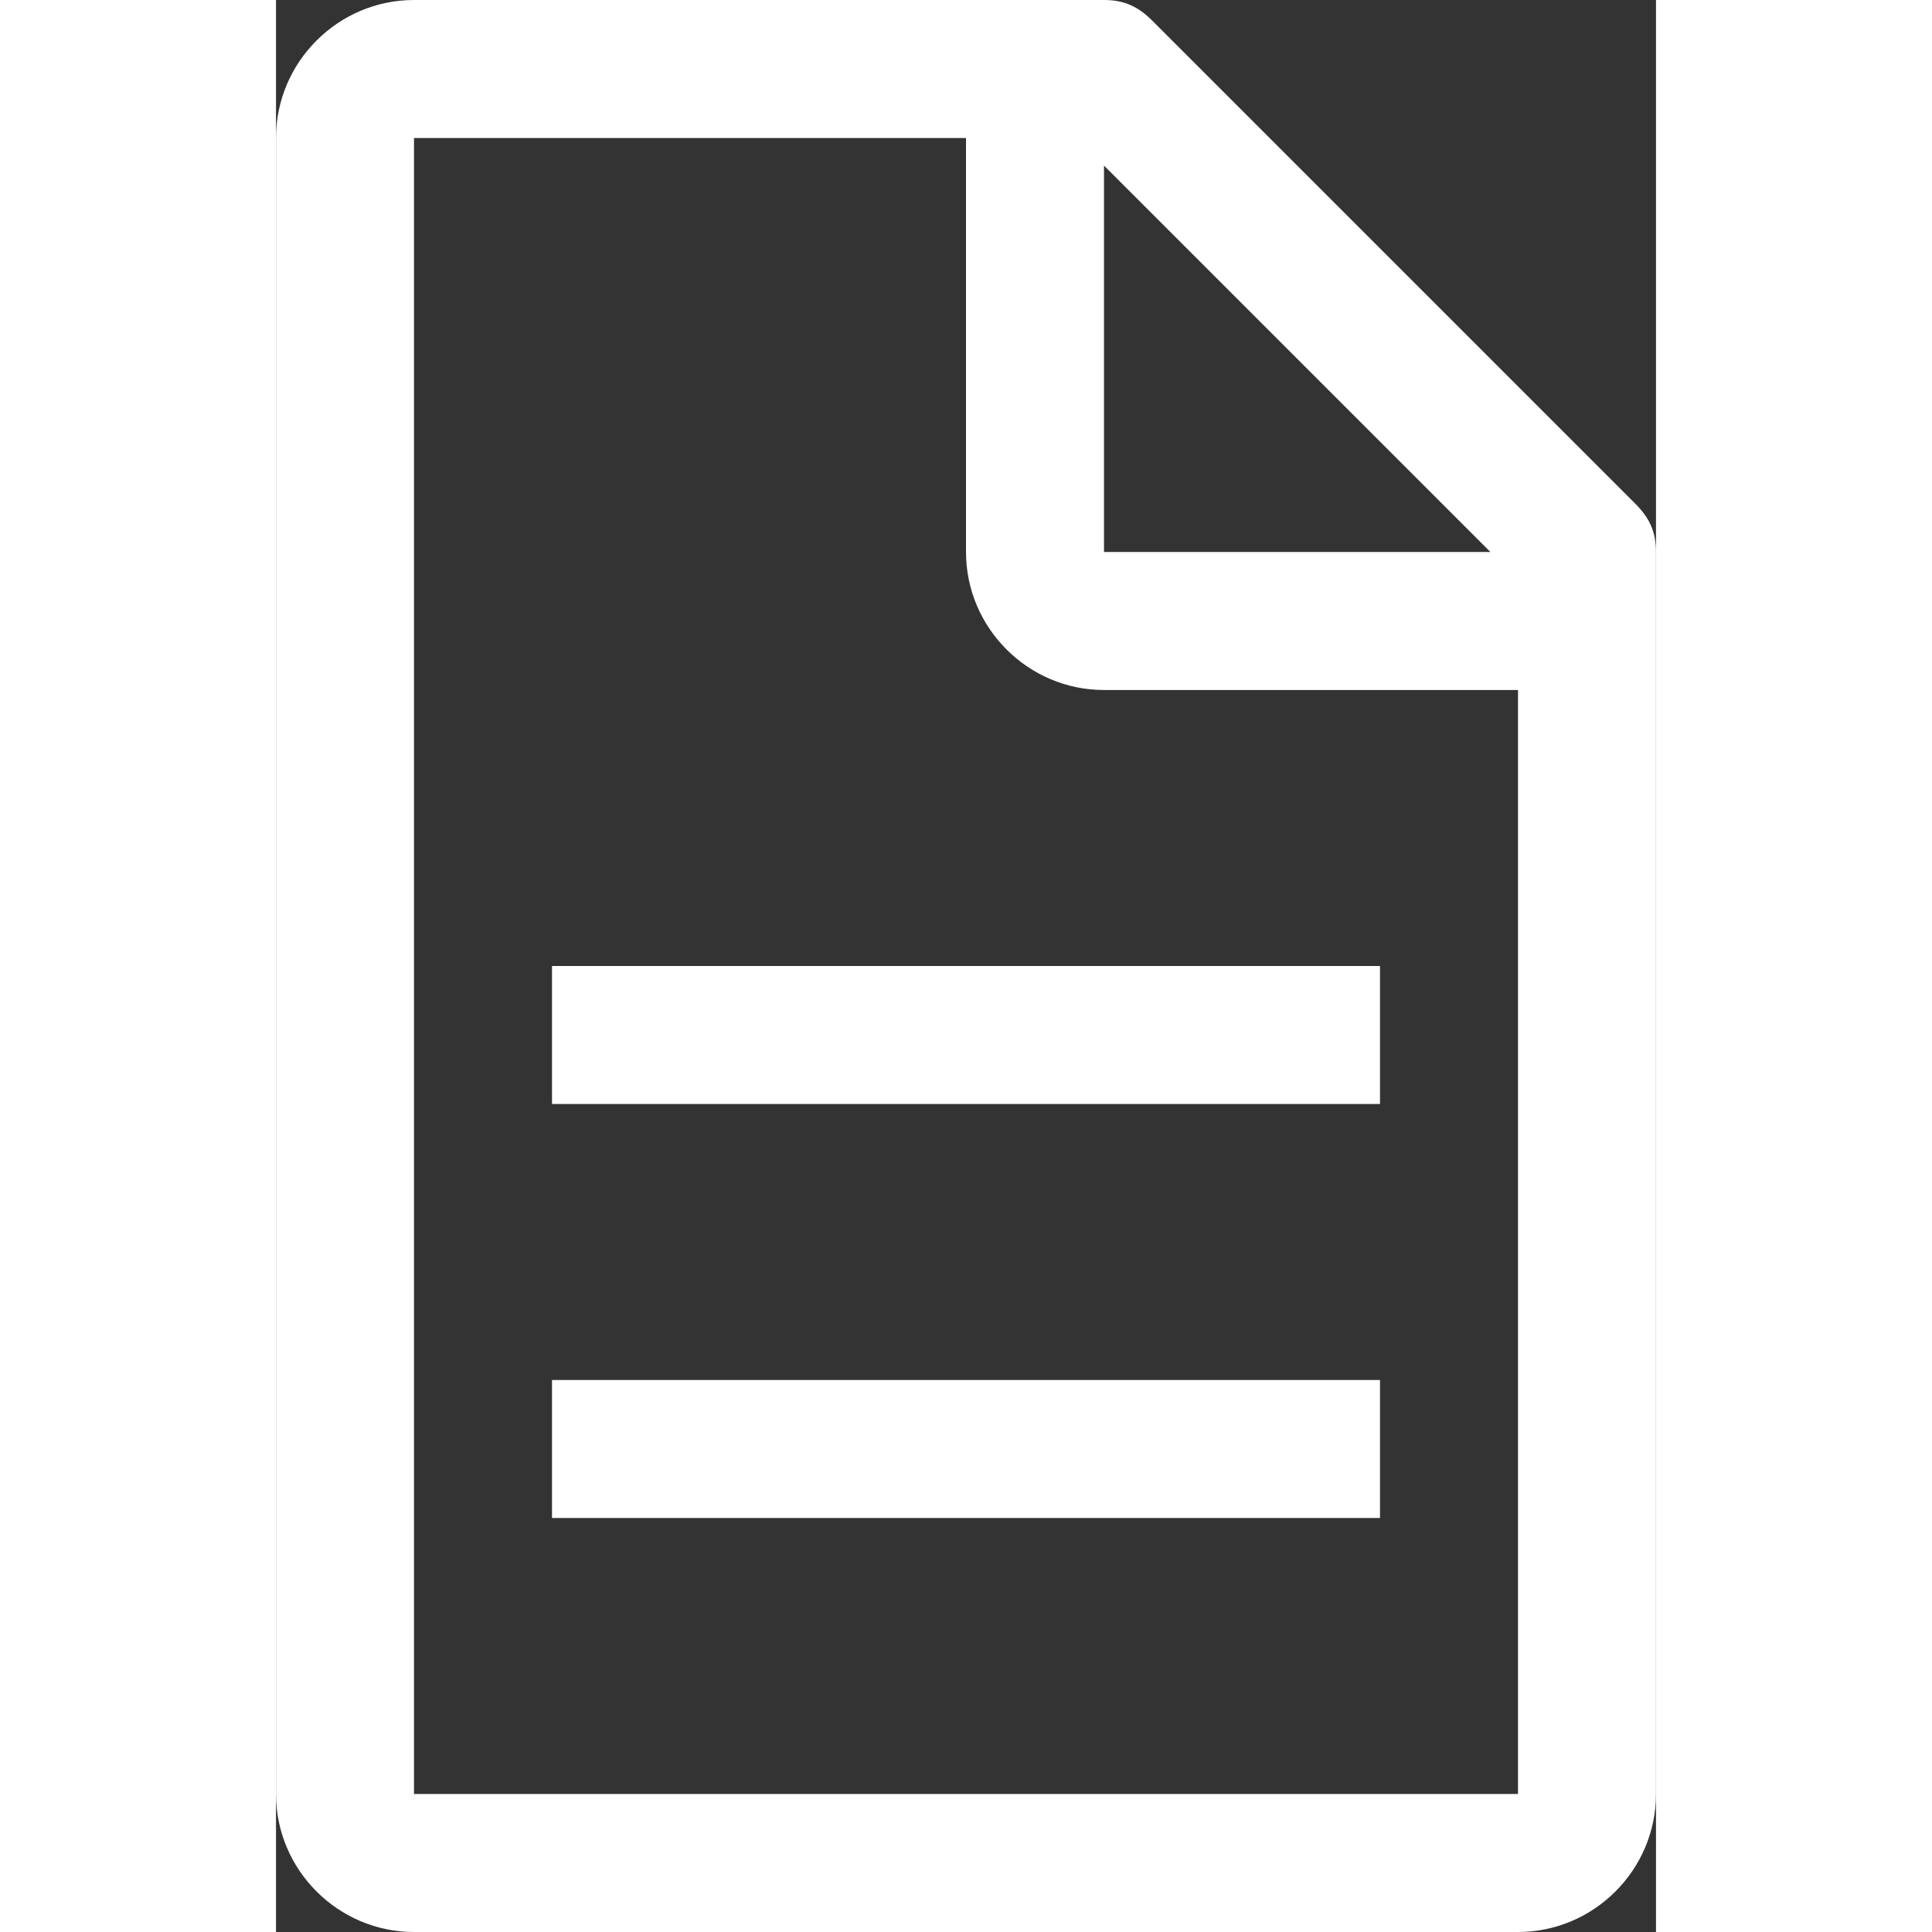 <svg width="16" height="16" viewBox="0 0 20 28" fill="none" xmlns="http://www.w3.org/2000/svg">
<rect x="0" y="0" width="20" height="28" fill="#333333" stroke="none"/>
<path d="M19.7 7.3L12.7 0.3C12.5 0.1 12.3 0 12 0H2C0.9 0 0 0.9 0 2V26C0 27.1 0.9 28 2 28H18C19.1 28 20 27.1 20 26V8C20 7.7 19.9 7.5 19.7 7.3ZM12 2.4L17.6 8H12V2.4ZM18 26H2V2H10V8C10 9.1 10.9 10 12 10H18V26Z" fill="white"/>
<path d="M16 20H4V22H16V20Z" fill="white"/>
<path d="M16 14H4V16H16V14Z" fill="white"/>
</svg>
